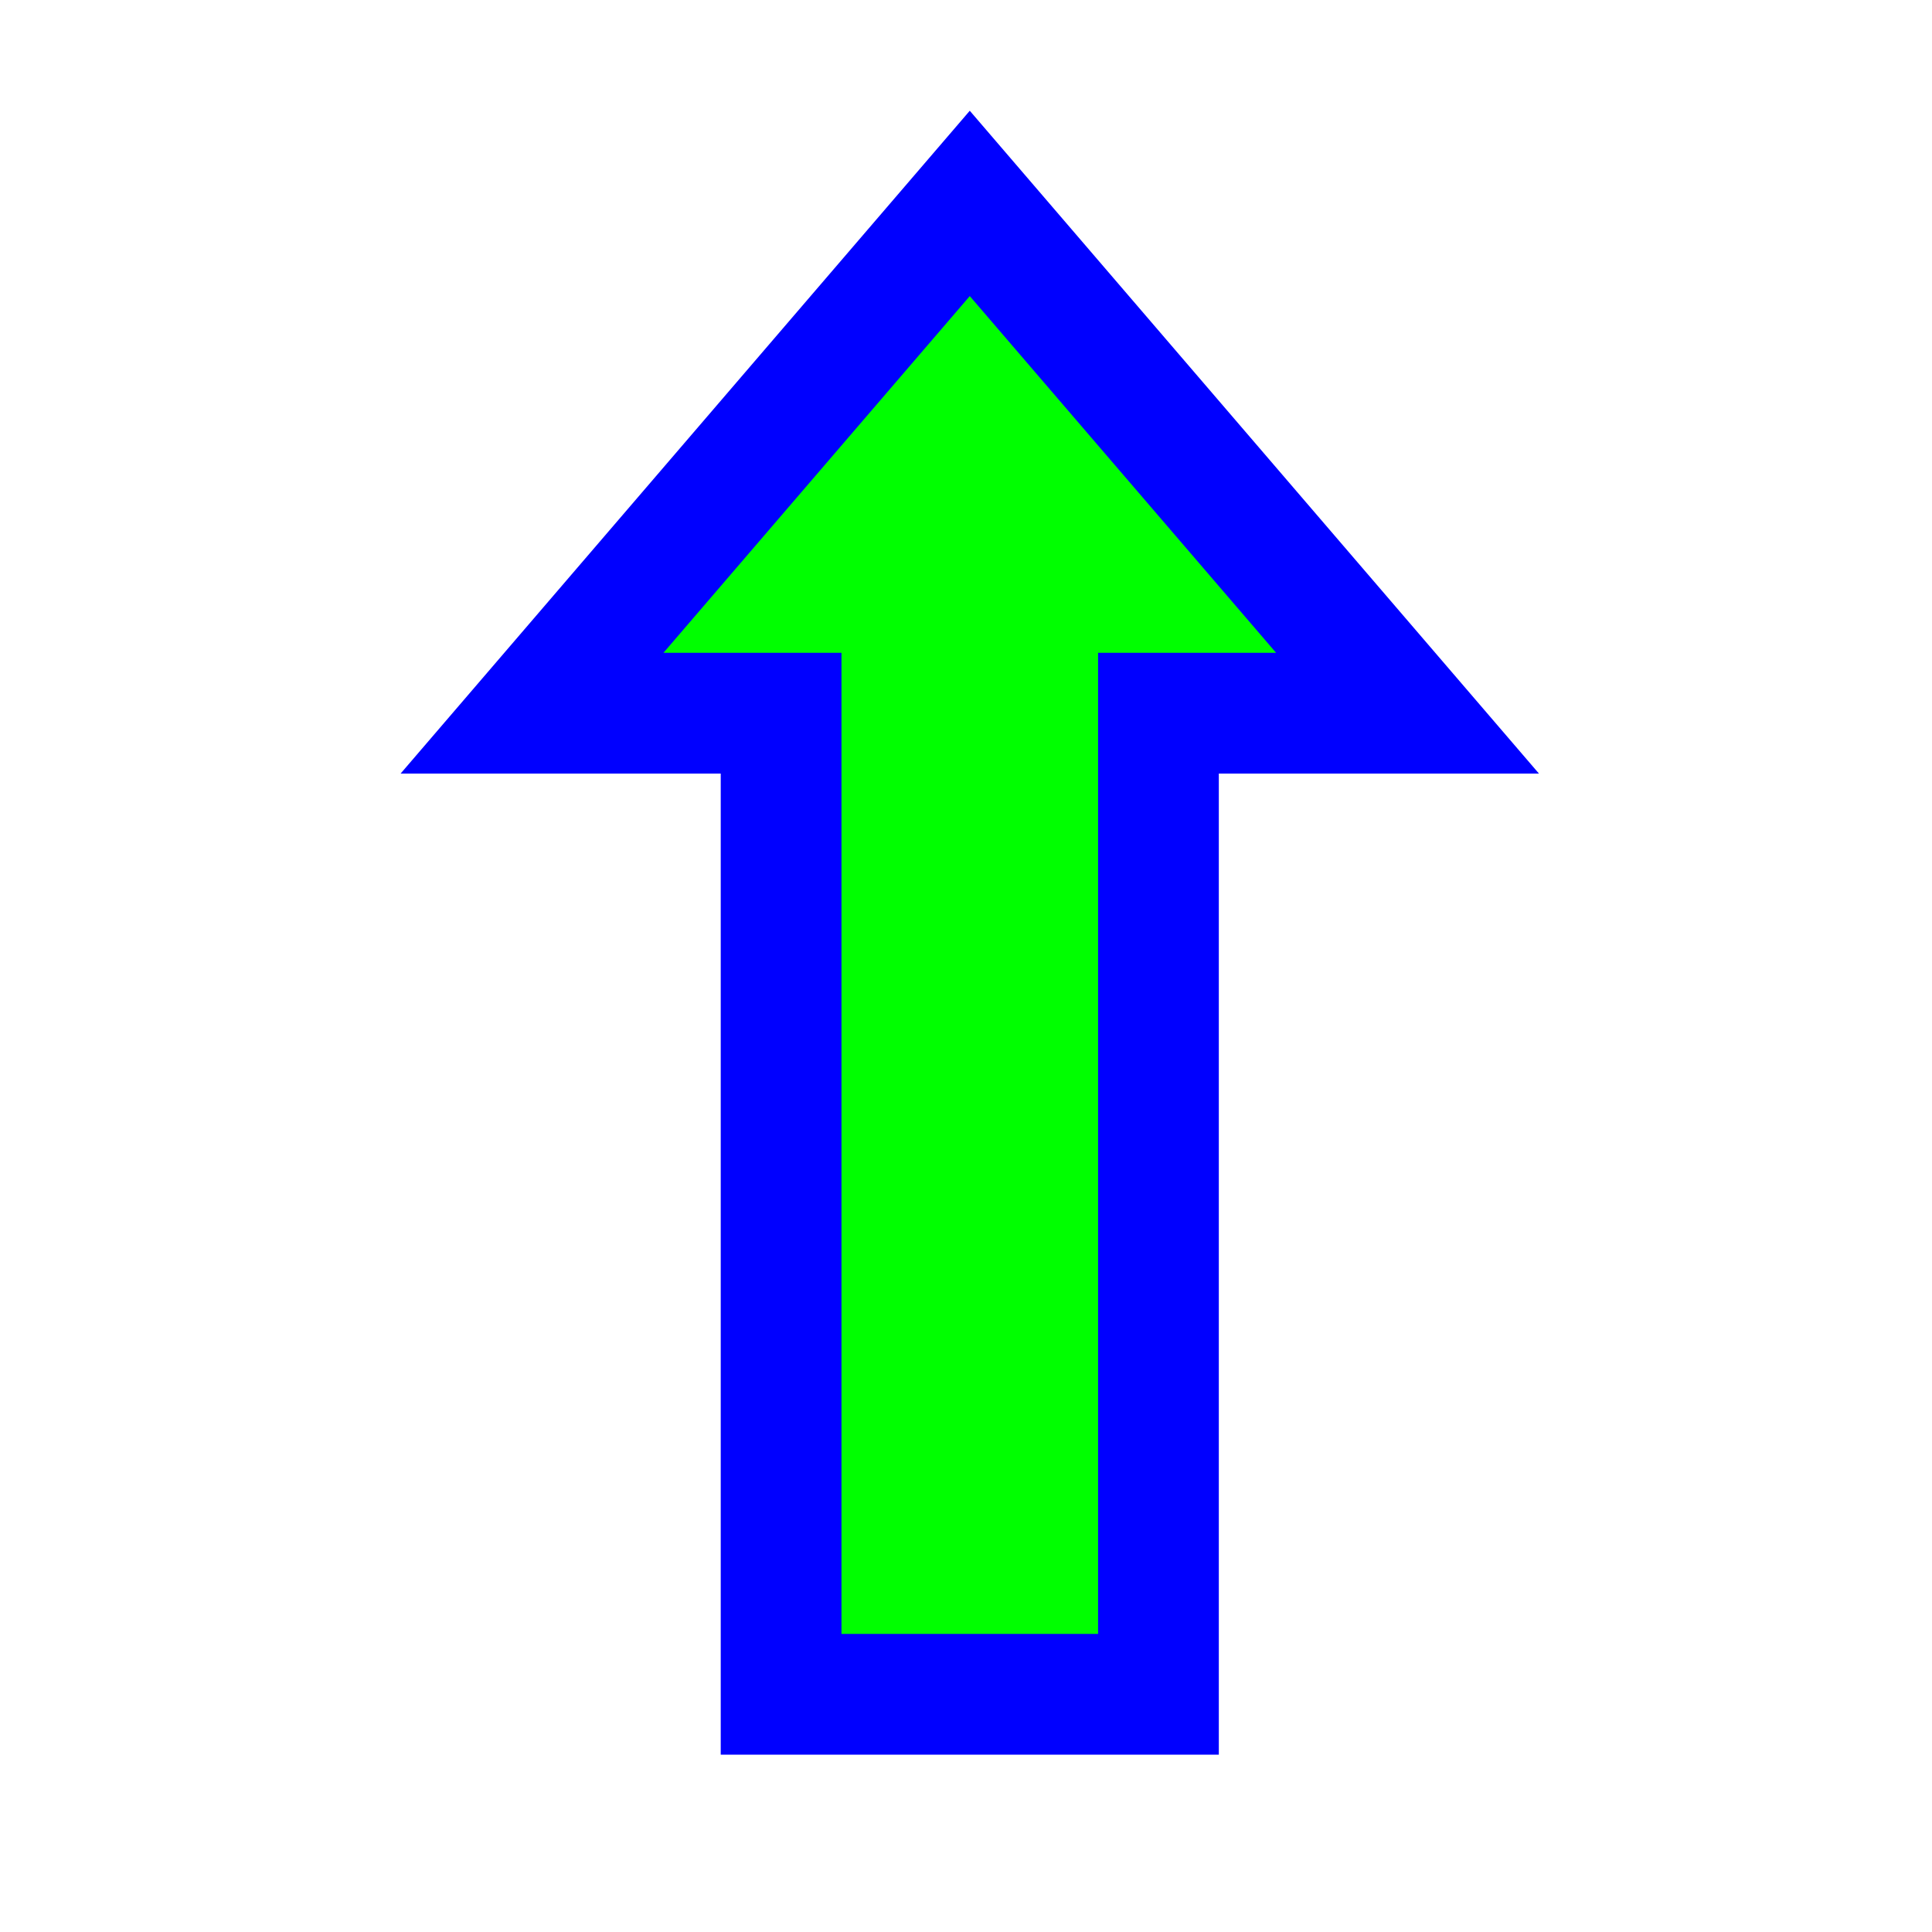 <svg width="256" height="256" viewBox="0 0 256 256" fill="none" xmlns="http://www.w3.org/2000/svg">
<path d="M82.551 80.463L70.498 94.5H89H103.5V216V224.5H112H145H153.5V216V94.5H168H186.503L174.449 80.463L134.949 34.462L128.5 26.953L122.051 34.462L82.551 80.463Z" fill="#00FF00" stroke="#0000FF" stroke-width="16"/>
</svg>
